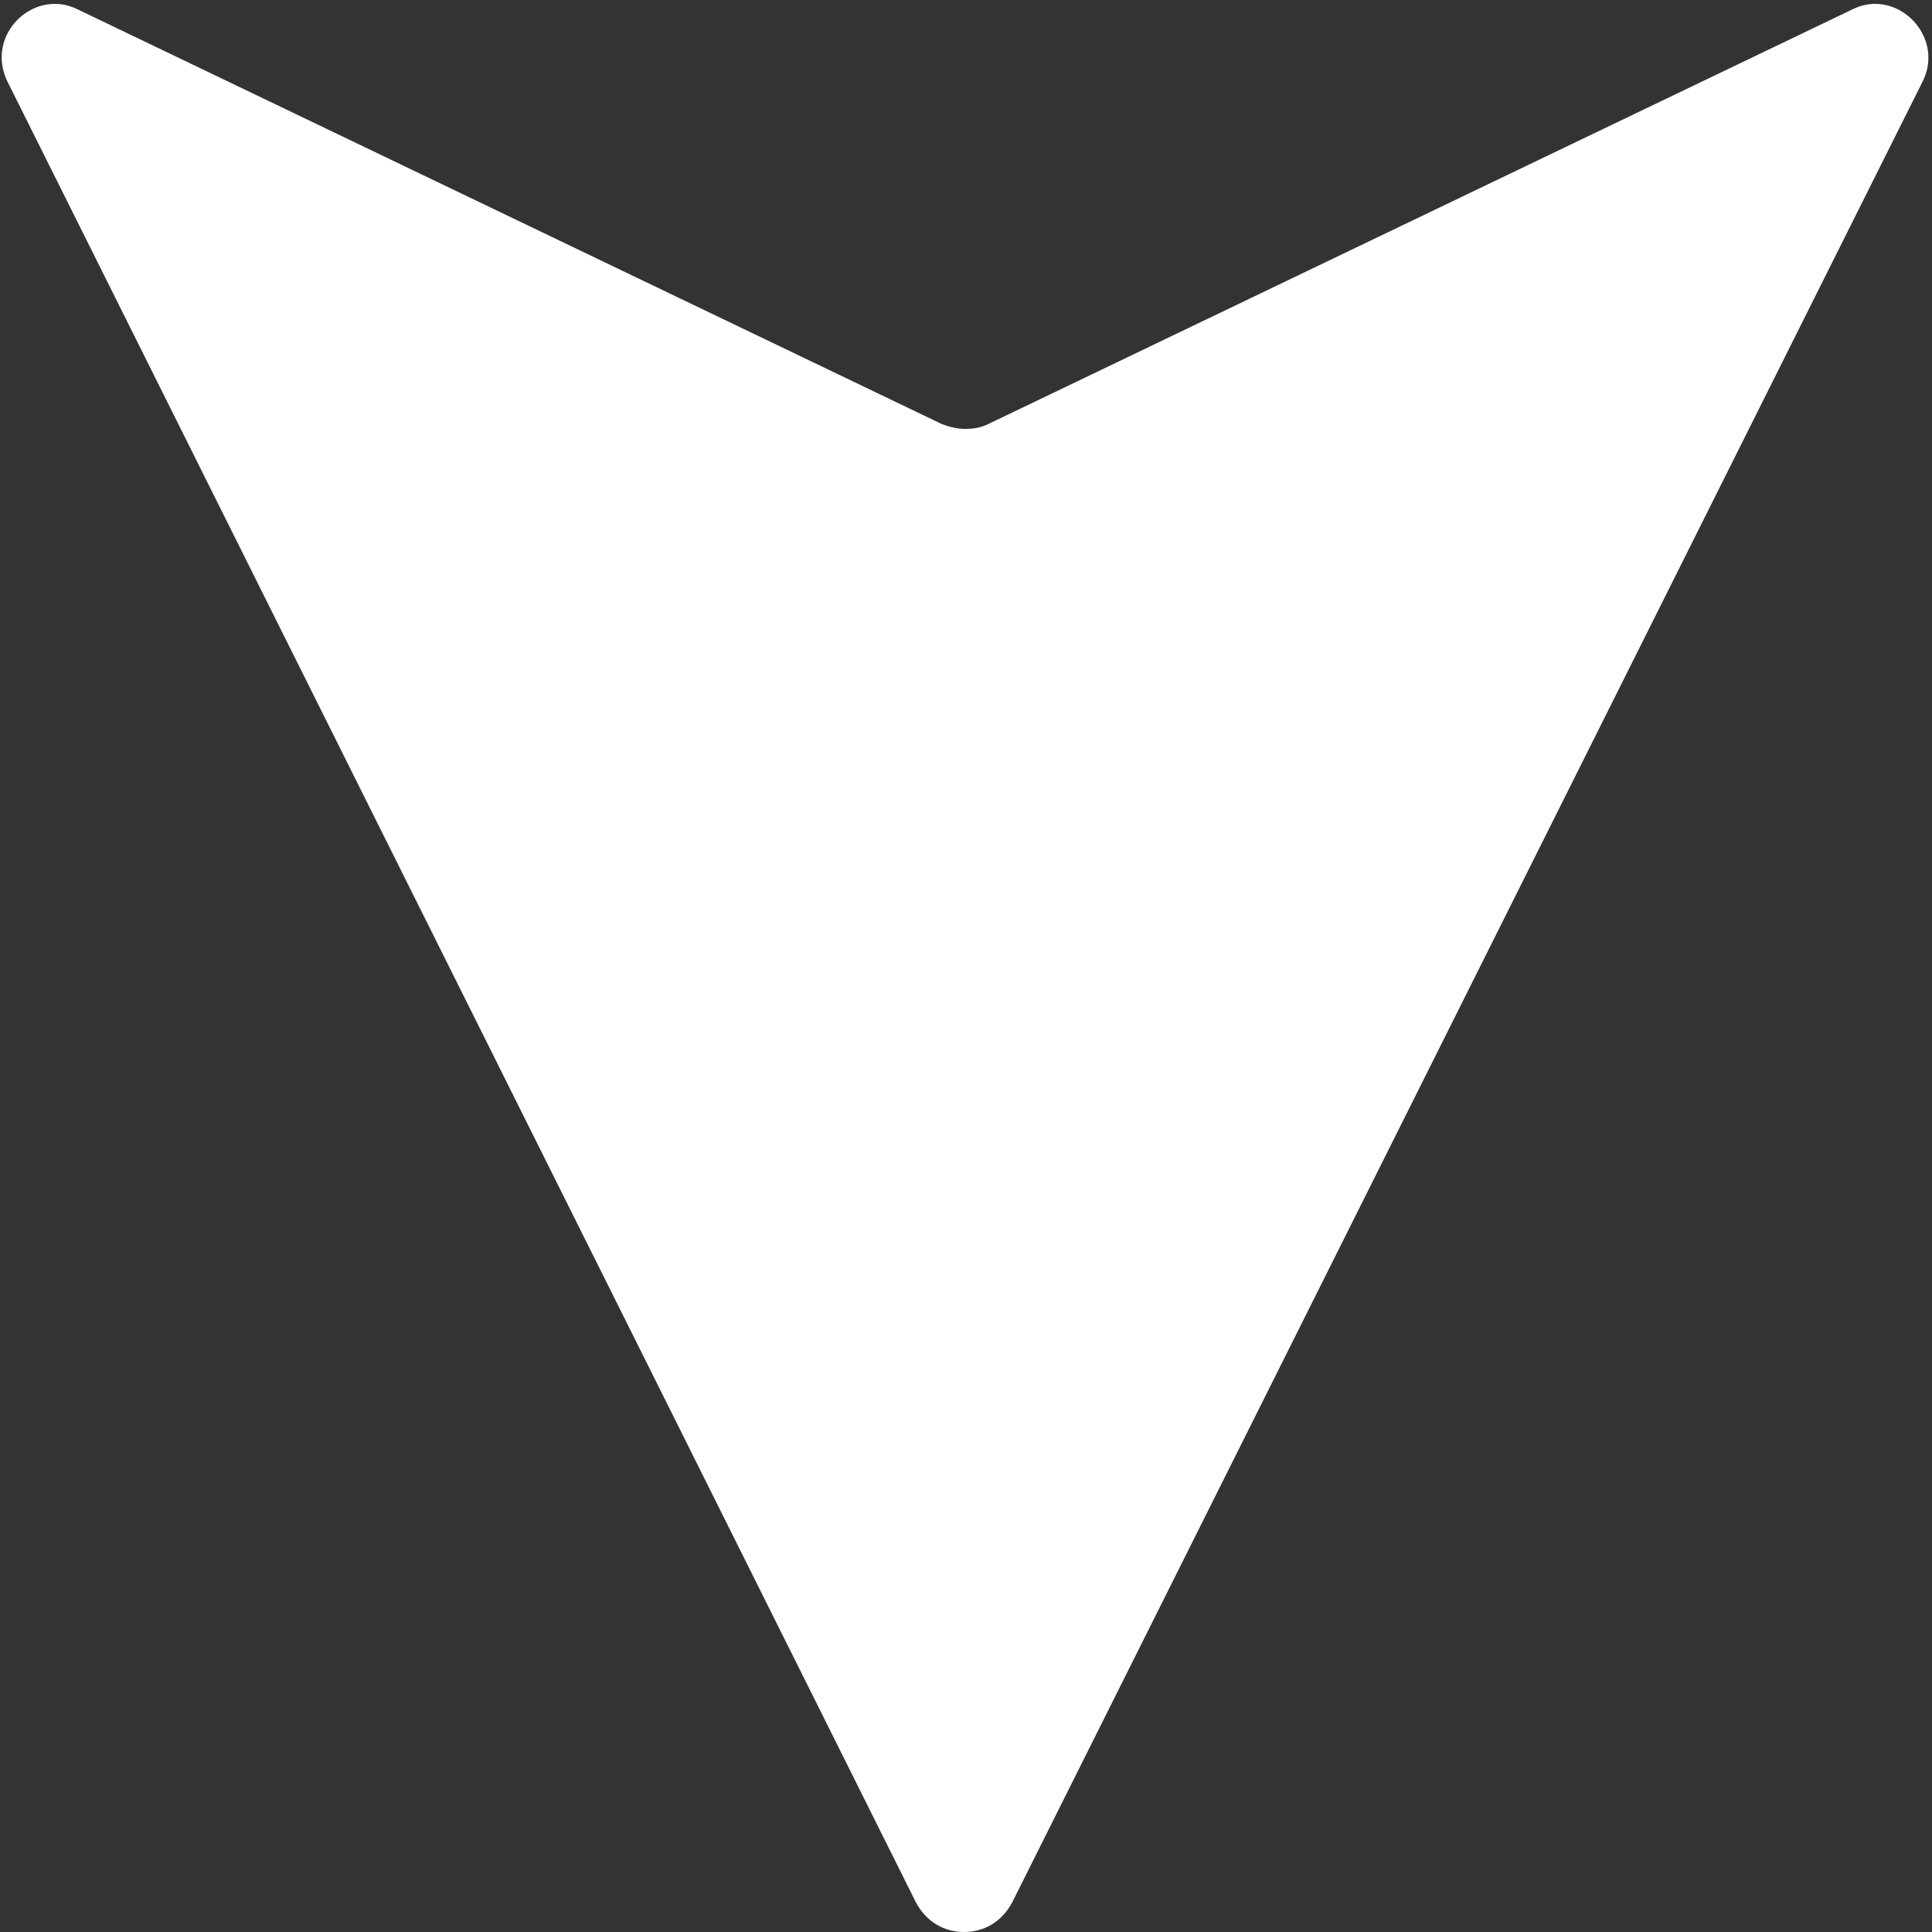<?xml version="1.0" encoding="utf-8"?>
<!-- Generator: Adobe Illustrator 28.0.0, SVG Export Plug-In . SVG Version: 6.00 Build 0)  -->
<svg version="1.1" id="wind-arrow-icon" xmlns="http://www.w3.org/2000/svg" xmlns:xlink="http://www.w3.org/1999/xlink" x="0px"
	 y="0px" viewBox="0 0 200 200" style="enable-background:new 0 0 200 200;" xml:space="preserve">
<rect x="0" y="0" width="200" height="200" fill="#333333" stroke="none"/>
<style type="text/css">
	.st0{fill-rule:evenodd;clip-rule:evenodd;fill:#FFFFFF;}
	.st1{fill:#FFFFFF;}
</style>
<g>
	<path class="st0" d="M5.5,4.4c0.2,0,0.5,0.1,0.7,0.2l89.4,42.9c1.3,0.6,2.7,0.9,4.1,0.9s2.9-0.3,4.1-0.9l89.6-42.9
		c0.2-0.1,0.4-0.2,0.7-0.2c0.5,0,1,0.3,1.3,0.8c0.4,0.7,0.1,1.3,0,1.5l-94.2,188.5c-0.4,0.7-1,0.9-1.4,0.9s-1-0.1-1.4-0.9L4.2,6.7
		c-0.1-0.2-0.4-0.8,0-1.5C4.5,4.7,5,4.4,5.5,4.4z"/>
	<path class="st1" d="M97.6,193.4L97.6,193.4L97.6,193.4 M99.8,189L10.9,11.3l83,39.8c1.8,0.9,3.8,1.3,5.9,1.3c2,0,4-0.5,5.9-1.3
		l83-39.8L99.8,189 M99.8,200c2,0,3.9-1,5-3.1L199,8.5c2-3.9-1.1-8.1-4.9-8.1c-0.8,0-1.6,0.2-2.4,0.6l-89.4,42.9
		c-0.8,0.4-1.6,0.5-2.4,0.5s-1.6-0.2-2.4-0.5L8.1,1C7.3,0.6,6.5,0.4,5.7,0.4c-3.8,0-6.9,4.1-4.9,8.1l94,188.4
		C95.9,199,97.8,200,99.8,200L99.8,200z"/>
</g>
</svg>

